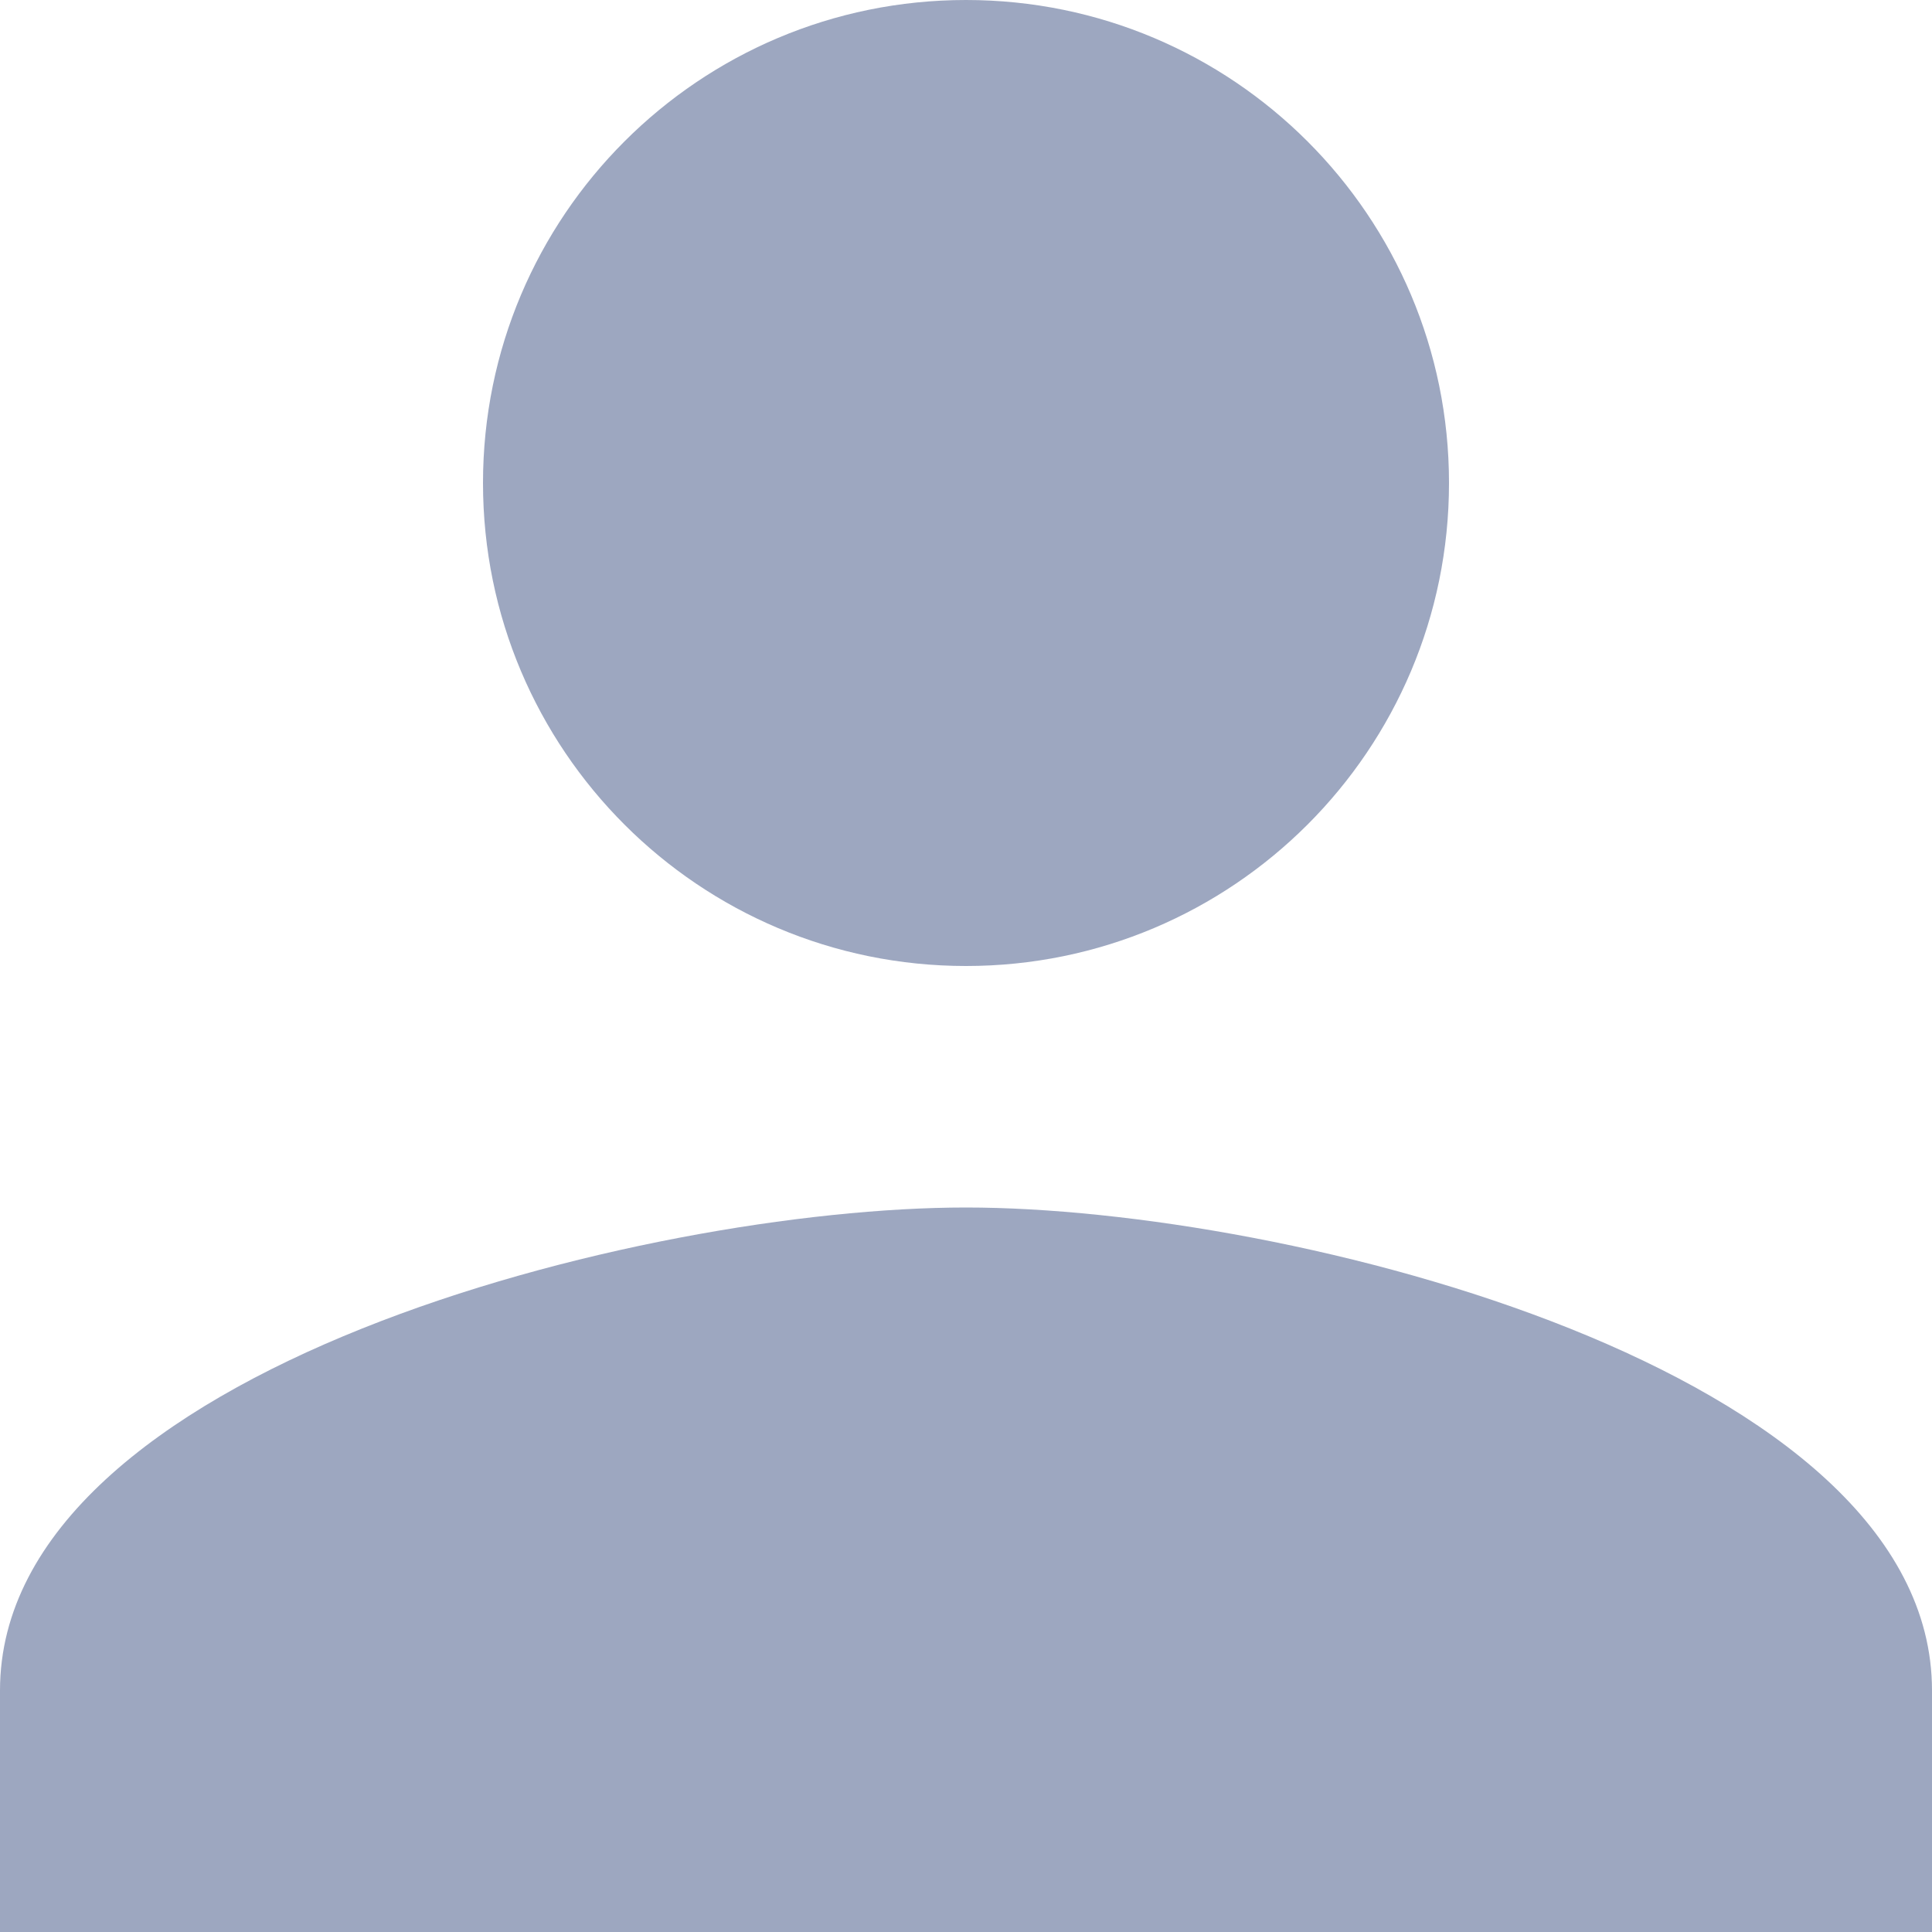 <?xml version="1.0" encoding="UTF-8"?>
<svg width="18px" height="18px" viewBox="0 0 18 18" version="1.1" xmlns="http://www.w3.org/2000/svg" xmlns:xlink="http://www.w3.org/1999/xlink">
    <!-- Generator: Sketch 63.1 (92452) - https://sketch.com -->
    <title>Shape备份</title>
    <desc>Created with Sketch.</desc>
    <g id="页面-1" stroke="none" stroke-width="1" fill="none" fill-rule="evenodd">
        <g id="icon" transform="translate(-319, -107)" fill="#9DA7C0" fill-rule="nonzero">
            <path d="M328,116 C330.486,116 332.5,113.986 332.5,111.5 C332.5,109.014 330.486,107 328,107 C325.514,107 323.5,109.014 323.5,111.5 C323.5,113.986 325.514,116 328,116 Z M328,118.25 C324.996,118.25 319,119.757 319,122.75 L319,125 L337,125 L337,122.75 C337,119.757 331.004,118.25 328,118.25 Z" id="Shape备份"></path>
        </g>
    </g>
</svg>